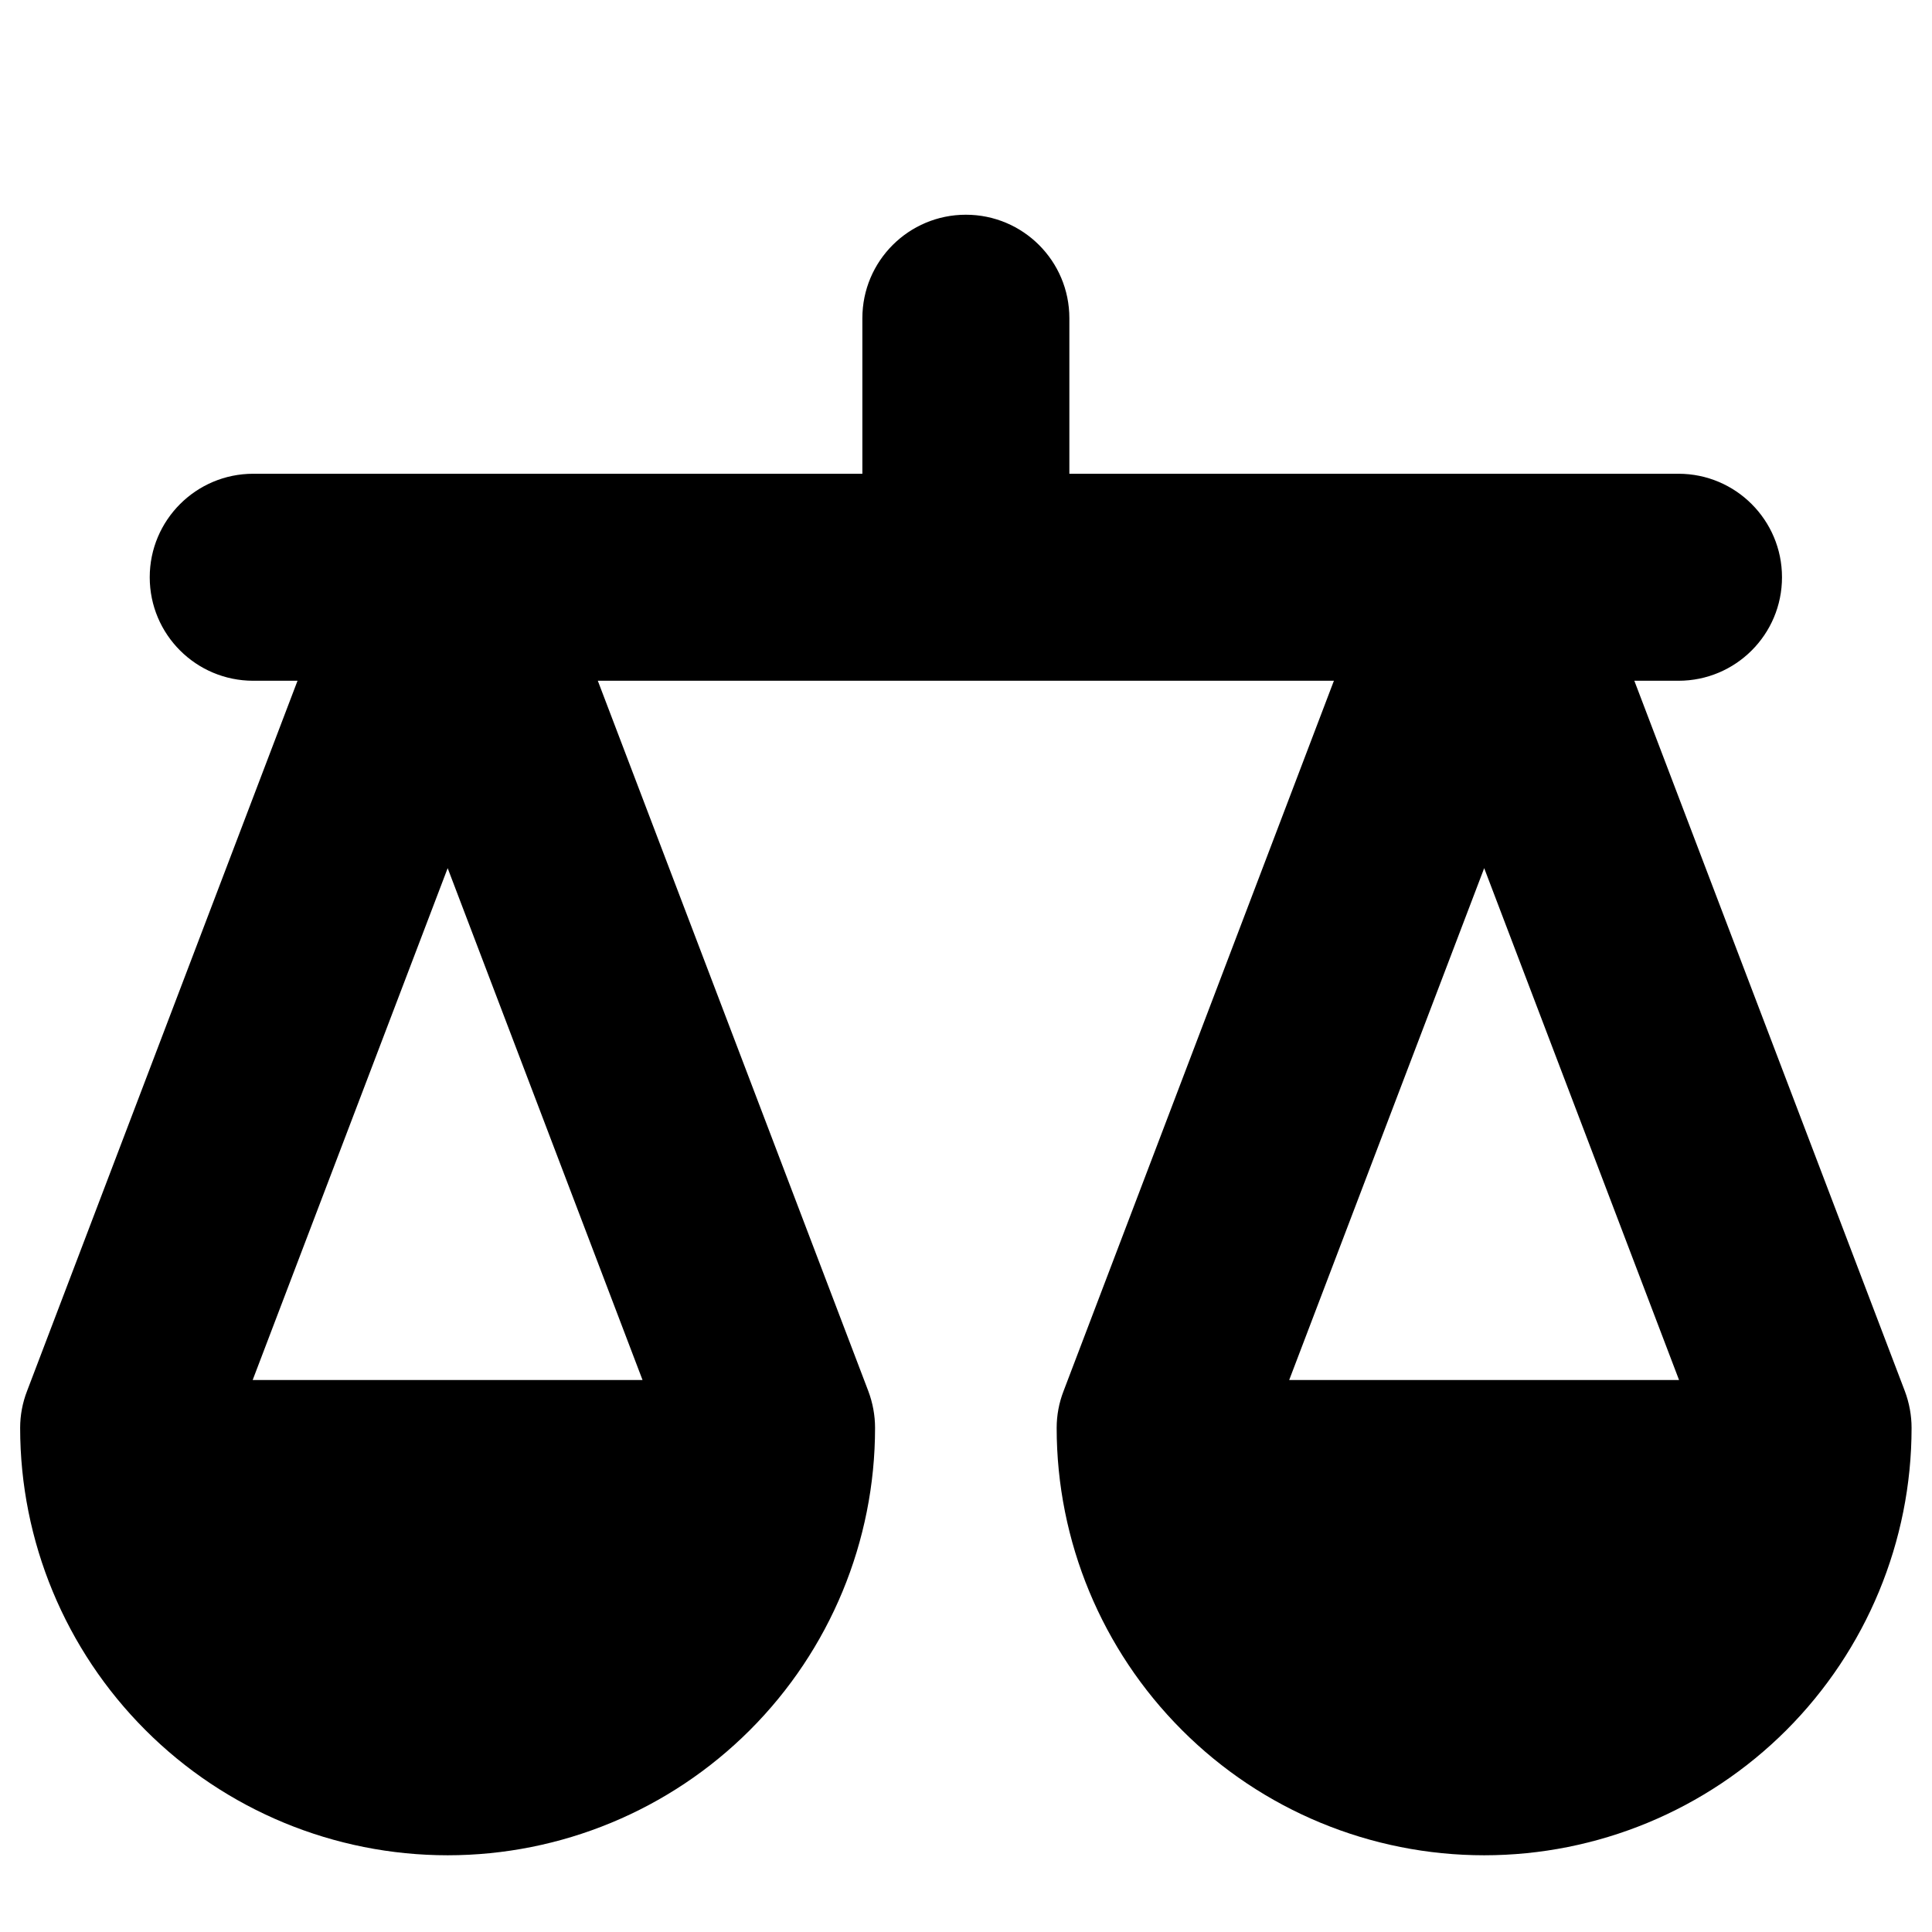 <svg width="14" height="14" viewBox="0 0 14 14" fill="none" xmlns="http://www.w3.org/2000/svg">
<path fill-rule="evenodd" clip-rule="evenodd" d="M7.749 2.306C7.749 1.891 7.413 1.556 6.999 1.556C6.585 1.556 6.249 1.891 6.249 2.306V3.433H3.244H1.835C1.421 3.433 1.085 3.769 1.085 4.183C1.085 4.598 1.421 4.933 1.835 4.933H2.156L0.196 10.08C0.163 10.165 0.146 10.256 0.146 10.347C0.146 11.169 0.473 11.956 1.054 12.537C1.634 13.118 2.422 13.444 3.244 13.444C4.065 13.444 4.853 13.118 5.434 12.537C6.015 11.956 6.341 11.169 6.341 10.347C6.341 10.256 6.324 10.165 6.292 10.08L4.332 4.933H9.666L7.707 10.08C7.674 10.165 7.657 10.256 7.657 10.347C7.657 11.169 7.984 11.956 8.565 12.537C9.145 13.118 9.933 13.444 10.755 13.444C11.576 13.444 12.364 13.118 12.945 12.537C13.525 11.956 13.852 11.169 13.852 10.347C13.852 10.256 13.835 10.165 13.803 10.08L11.843 4.933H12.163C12.577 4.933 12.913 4.598 12.913 4.183C12.913 3.769 12.577 3.433 12.163 3.433H10.755H7.749V2.306ZM4.656 10L3.244 6.291L1.831 10H4.656ZM10.755 6.291L12.167 10H9.342L10.755 6.291Z" fill="black"/>
</svg>
